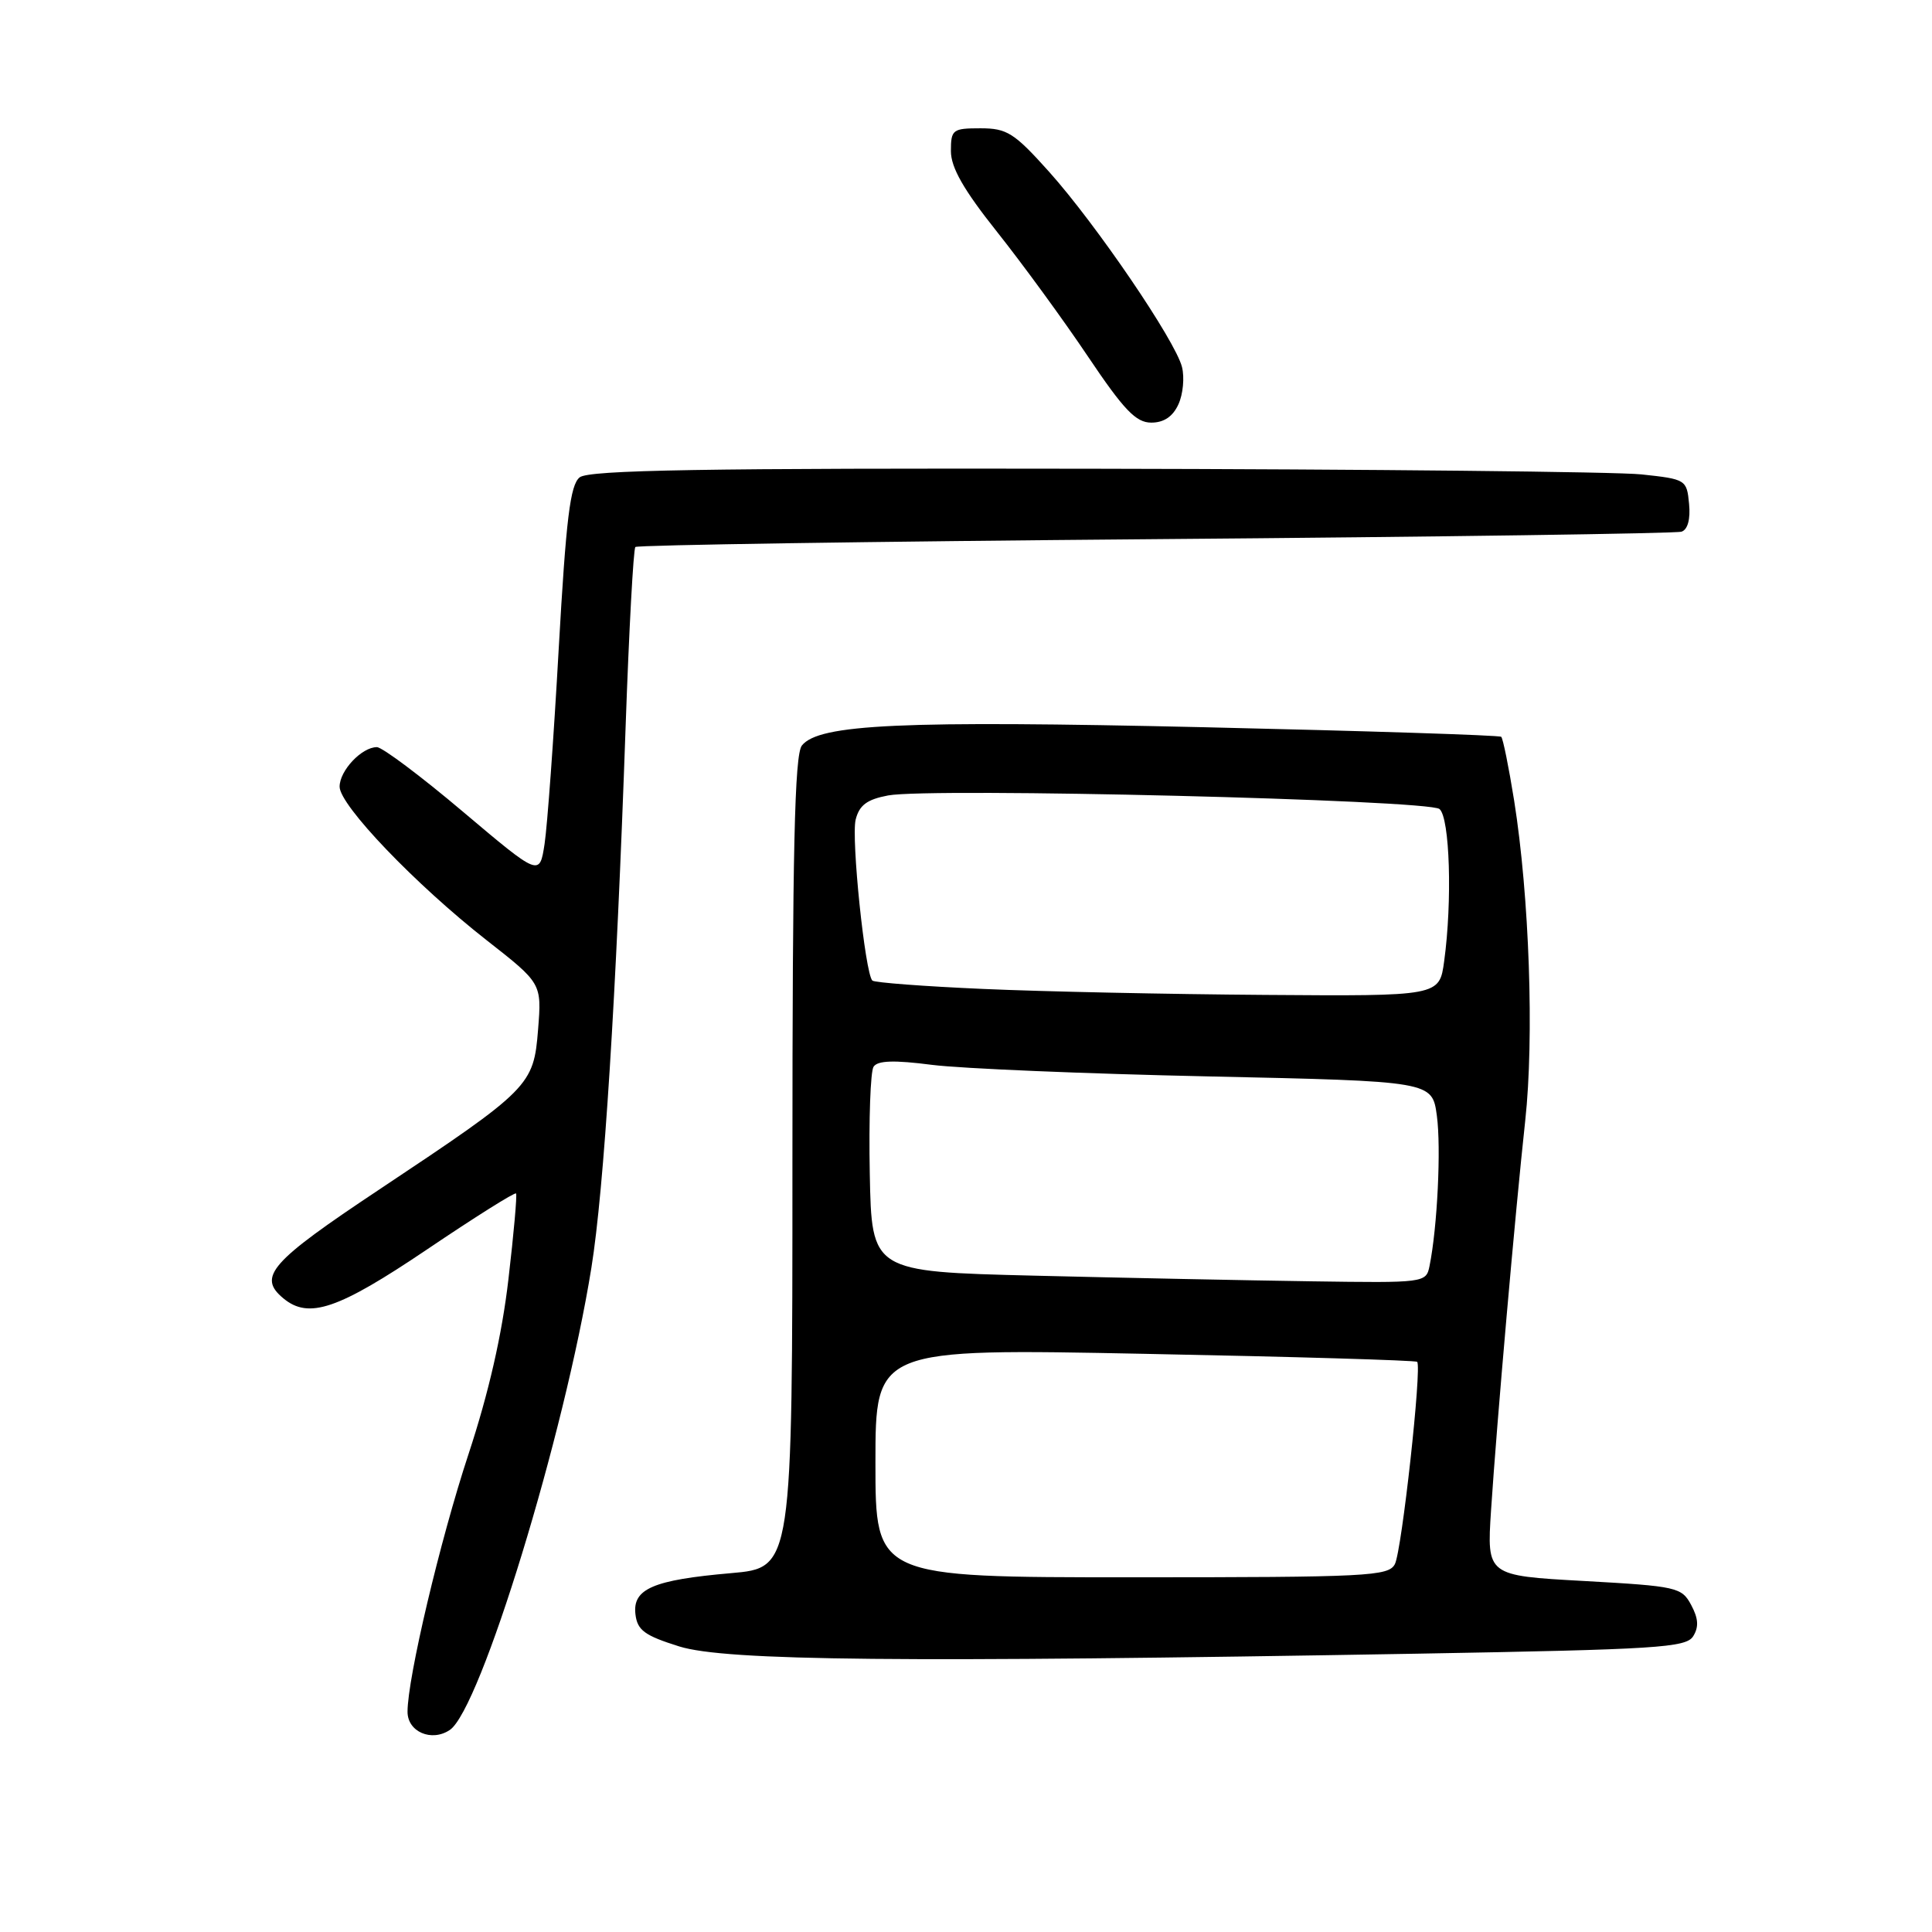 <?xml version="1.0" encoding="UTF-8" standalone="no"?>
<!DOCTYPE svg PUBLIC "-//W3C//DTD SVG 1.1//EN" "http://www.w3.org/Graphics/SVG/1.1/DTD/svg11.dtd" >
<svg xmlns="http://www.w3.org/2000/svg" xmlns:xlink="http://www.w3.org/1999/xlink" version="1.1" viewBox="0 0 256 256">
 <g >
 <path fill="currentColor"
d=" M 59.60 229.23 C 63.65 226.53 74.81 190.10 78.36 168.00 C 80.04 157.57 81.65 132.12 82.90 96.22 C 83.35 83.42 83.93 72.74 84.19 72.48 C 84.45 72.22 115.45 71.75 153.08 71.44 C 190.71 71.14 222.09 70.69 222.81 70.45 C 223.63 70.18 224.01 68.79 223.81 66.76 C 223.51 63.56 223.39 63.49 217.50 62.86 C 214.20 62.51 181.55 62.17 144.94 62.11 C 93.06 62.02 78.04 62.28 76.81 63.25 C 75.55 64.26 75.01 68.70 74.03 86.00 C 73.37 97.83 72.52 109.44 72.16 111.82 C 71.50 116.13 71.50 116.13 61.36 107.57 C 55.78 102.85 50.64 99.00 49.94 99.00 C 47.93 99.00 45.00 102.11 45.00 104.24 C 45.00 106.70 55.06 117.21 64.50 124.60 C 71.78 130.30 71.78 130.30 71.30 136.40 C 70.71 143.85 70.28 144.29 50.25 157.62 C 35.80 167.23 34.09 169.17 37.55 172.04 C 40.91 174.83 44.79 173.51 56.58 165.56 C 62.92 161.28 68.23 157.94 68.38 158.14 C 68.53 158.34 68.08 163.45 67.37 169.50 C 66.52 176.84 64.76 184.55 62.08 192.68 C 58.31 204.11 54.00 222.34 54.00 226.82 C 54.00 229.48 57.19 230.85 59.60 229.23 Z  M 187.89 219.12 C 219.58 218.56 223.40 218.32 224.35 216.82 C 225.12 215.59 225.05 214.46 224.09 212.67 C 222.83 210.32 222.22 210.18 209.89 209.49 C 197.01 208.78 197.01 208.78 197.57 200.14 C 198.34 188.41 200.77 160.72 202.10 148.50 C 203.30 137.51 202.65 118.79 200.63 106.07 C 199.92 101.64 199.15 97.84 198.92 97.63 C 198.69 97.42 180.95 96.85 159.50 96.36 C 119.41 95.45 108.49 95.95 106.25 98.79 C 105.29 100.02 105.00 112.63 105.00 154.06 C 105.00 207.74 105.00 207.74 96.87 208.45 C 86.53 209.35 83.80 210.53 84.20 213.90 C 84.45 216.02 85.41 216.72 90.00 218.16 C 96.14 220.08 119.45 220.31 187.89 219.12 Z  M 156.15 53.57 C 156.76 52.24 156.97 50.02 156.62 48.63 C 155.75 45.15 145.22 29.69 139.00 22.75 C 134.38 17.60 133.43 17.00 129.92 17.00 C 126.23 17.00 126.00 17.17 126.00 20.02 C 126.00 22.20 127.68 25.15 132.12 30.73 C 135.48 34.96 140.90 42.38 144.14 47.21 C 148.93 54.34 150.52 56.00 152.55 56.00 C 154.22 56.00 155.41 55.20 156.15 53.57 Z  M 116.00 193.84 C 116.00 178.68 116.00 178.68 151.71 179.39 C 171.35 179.77 187.58 180.25 187.78 180.45 C 188.43 181.10 185.75 205.46 184.83 207.25 C 184.00 208.86 181.30 209.00 149.96 209.00 C 116.00 209.00 116.00 209.00 116.00 193.84 Z  M 137.00 169.03 C 115.50 168.50 115.50 168.50 115.25 155.50 C 115.11 148.35 115.34 141.98 115.75 141.35 C 116.29 140.52 118.46 140.45 123.50 141.10 C 127.35 141.59 143.83 142.28 160.13 142.63 C 189.77 143.27 189.77 143.27 190.39 147.83 C 190.97 152.09 190.46 162.63 189.42 167.75 C 188.97 169.98 188.80 170.00 173.73 169.78 C 165.35 169.66 148.82 169.32 137.00 169.03 Z  M 130.29 131.04 C 122.48 130.70 115.87 130.20 115.59 129.93 C 114.62 128.95 112.77 111.06 113.38 108.60 C 113.87 106.68 114.88 105.93 117.68 105.40 C 123.30 104.35 189.26 105.97 190.74 107.20 C 192.11 108.34 192.45 119.42 191.36 127.36 C 190.73 132.00 190.73 132.00 167.61 131.83 C 154.90 131.74 138.11 131.39 130.29 131.04 Z "/>
</g>
</svg>